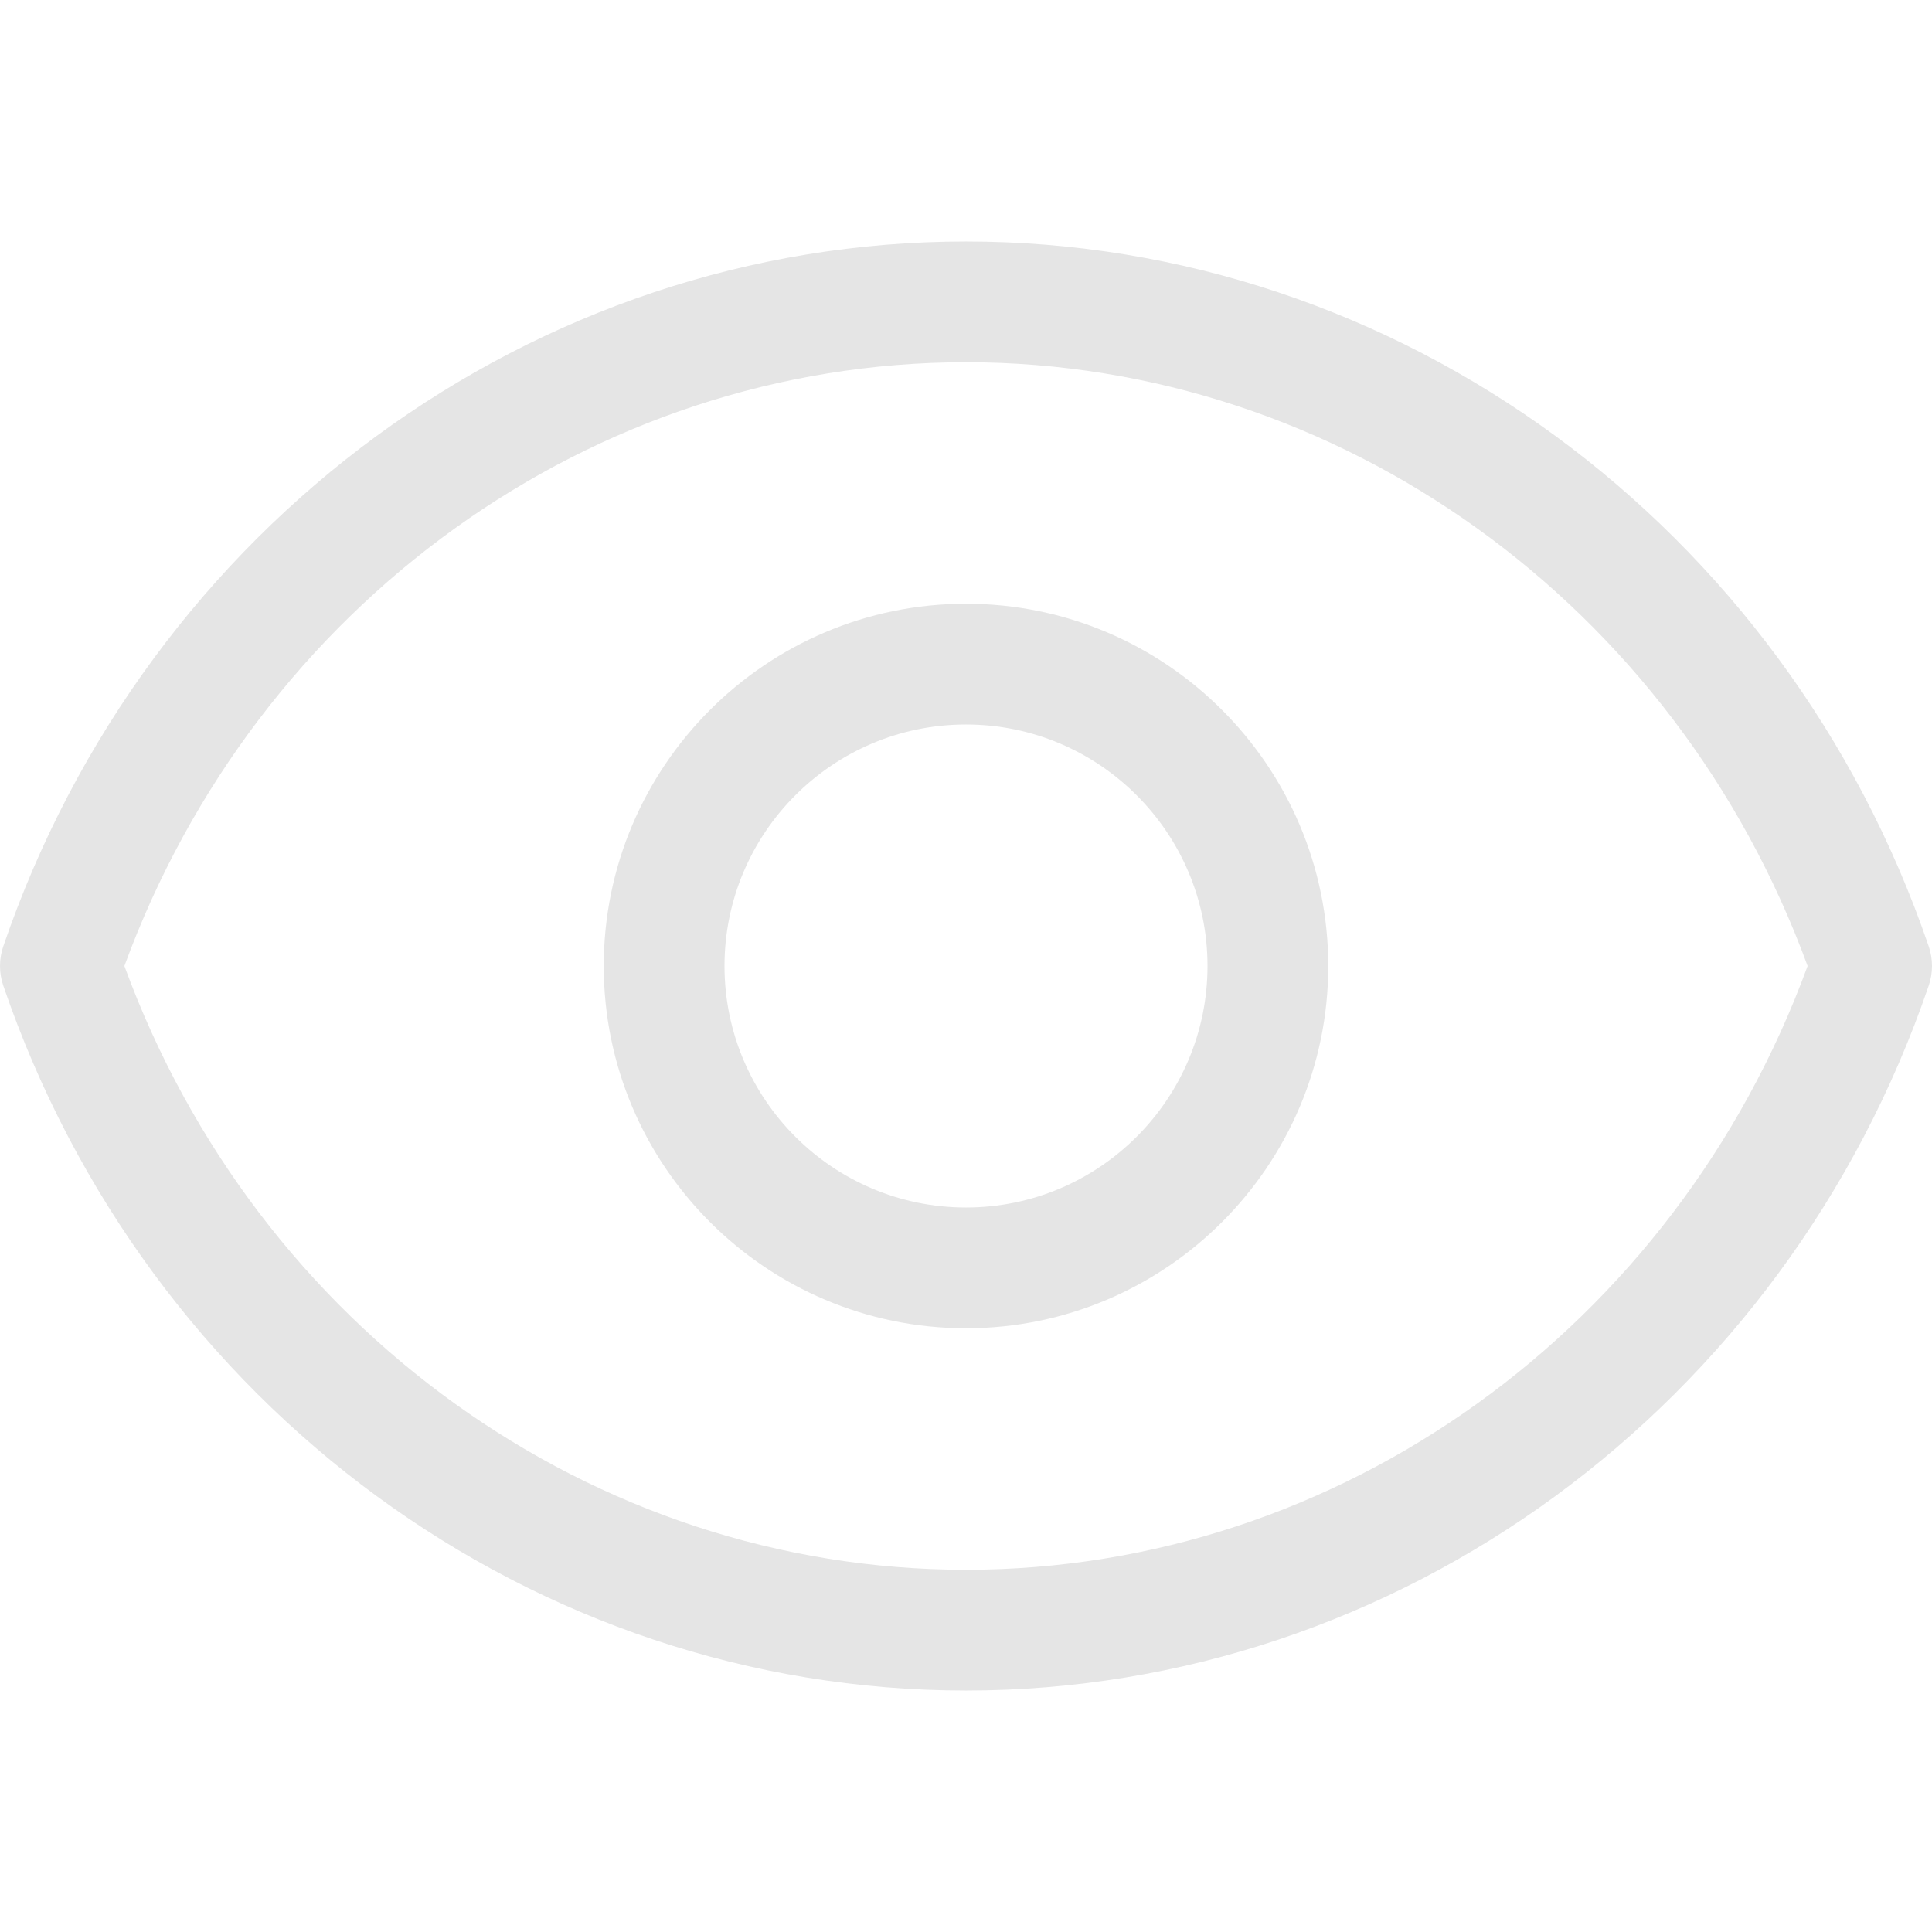 <?xml version="1.0"?>
<svg xmlns="http://www.w3.org/2000/svg" xmlns:xlink="http://www.w3.org/1999/xlink" xmlns:svgjs="http://svgjs.com/svgjs" version="1.1" width="512" height="512" x="0" y="0" viewBox="0 0 551.121 551.121" style="enable-background:new 0 0 512 512" xml:space="preserve" class=""><g><path xmlns="http://www.w3.org/2000/svg" d="m275.561 68.887c-123.167 0-233.534 80.816-274.64 201.107-1.228 3.616-1.228 7.518 0 11.134 41.106 120.291 151.473 201.107 274.64 201.107s233.534-80.816 274.64-201.107c1.228-3.616 1.228-7.518 0-11.134-41.107-120.291-151.474-201.107-274.64-201.107zm0 378.902c-106.532 0-202.284-68.975-240.077-172.228 37.793-103.253 133.544-172.228 240.077-172.228 106.532 0 202.284 68.975 240.077 172.228-37.793 103.253-133.545 172.228-240.077 172.228z" fill="#e5e5e5" data-original="#000000" style="" class=""/><path xmlns="http://www.w3.org/2000/svg" d="m275.561 172.224c-56.983 0-103.337 46.354-103.337 103.337s46.354 103.337 103.337 103.337 103.337-46.353 103.337-103.337-46.354-103.337-103.337-103.337zm0 172.228c-37.995 0-68.891-30.897-68.891-68.891 0-37.995 30.897-68.891 68.891-68.891 37.995 0 68.891 30.897 68.891 68.891s-30.897 68.891-68.891 68.891z" fill="#e5e5e5" data-original="#000000" style="" class=""/></g></svg>
